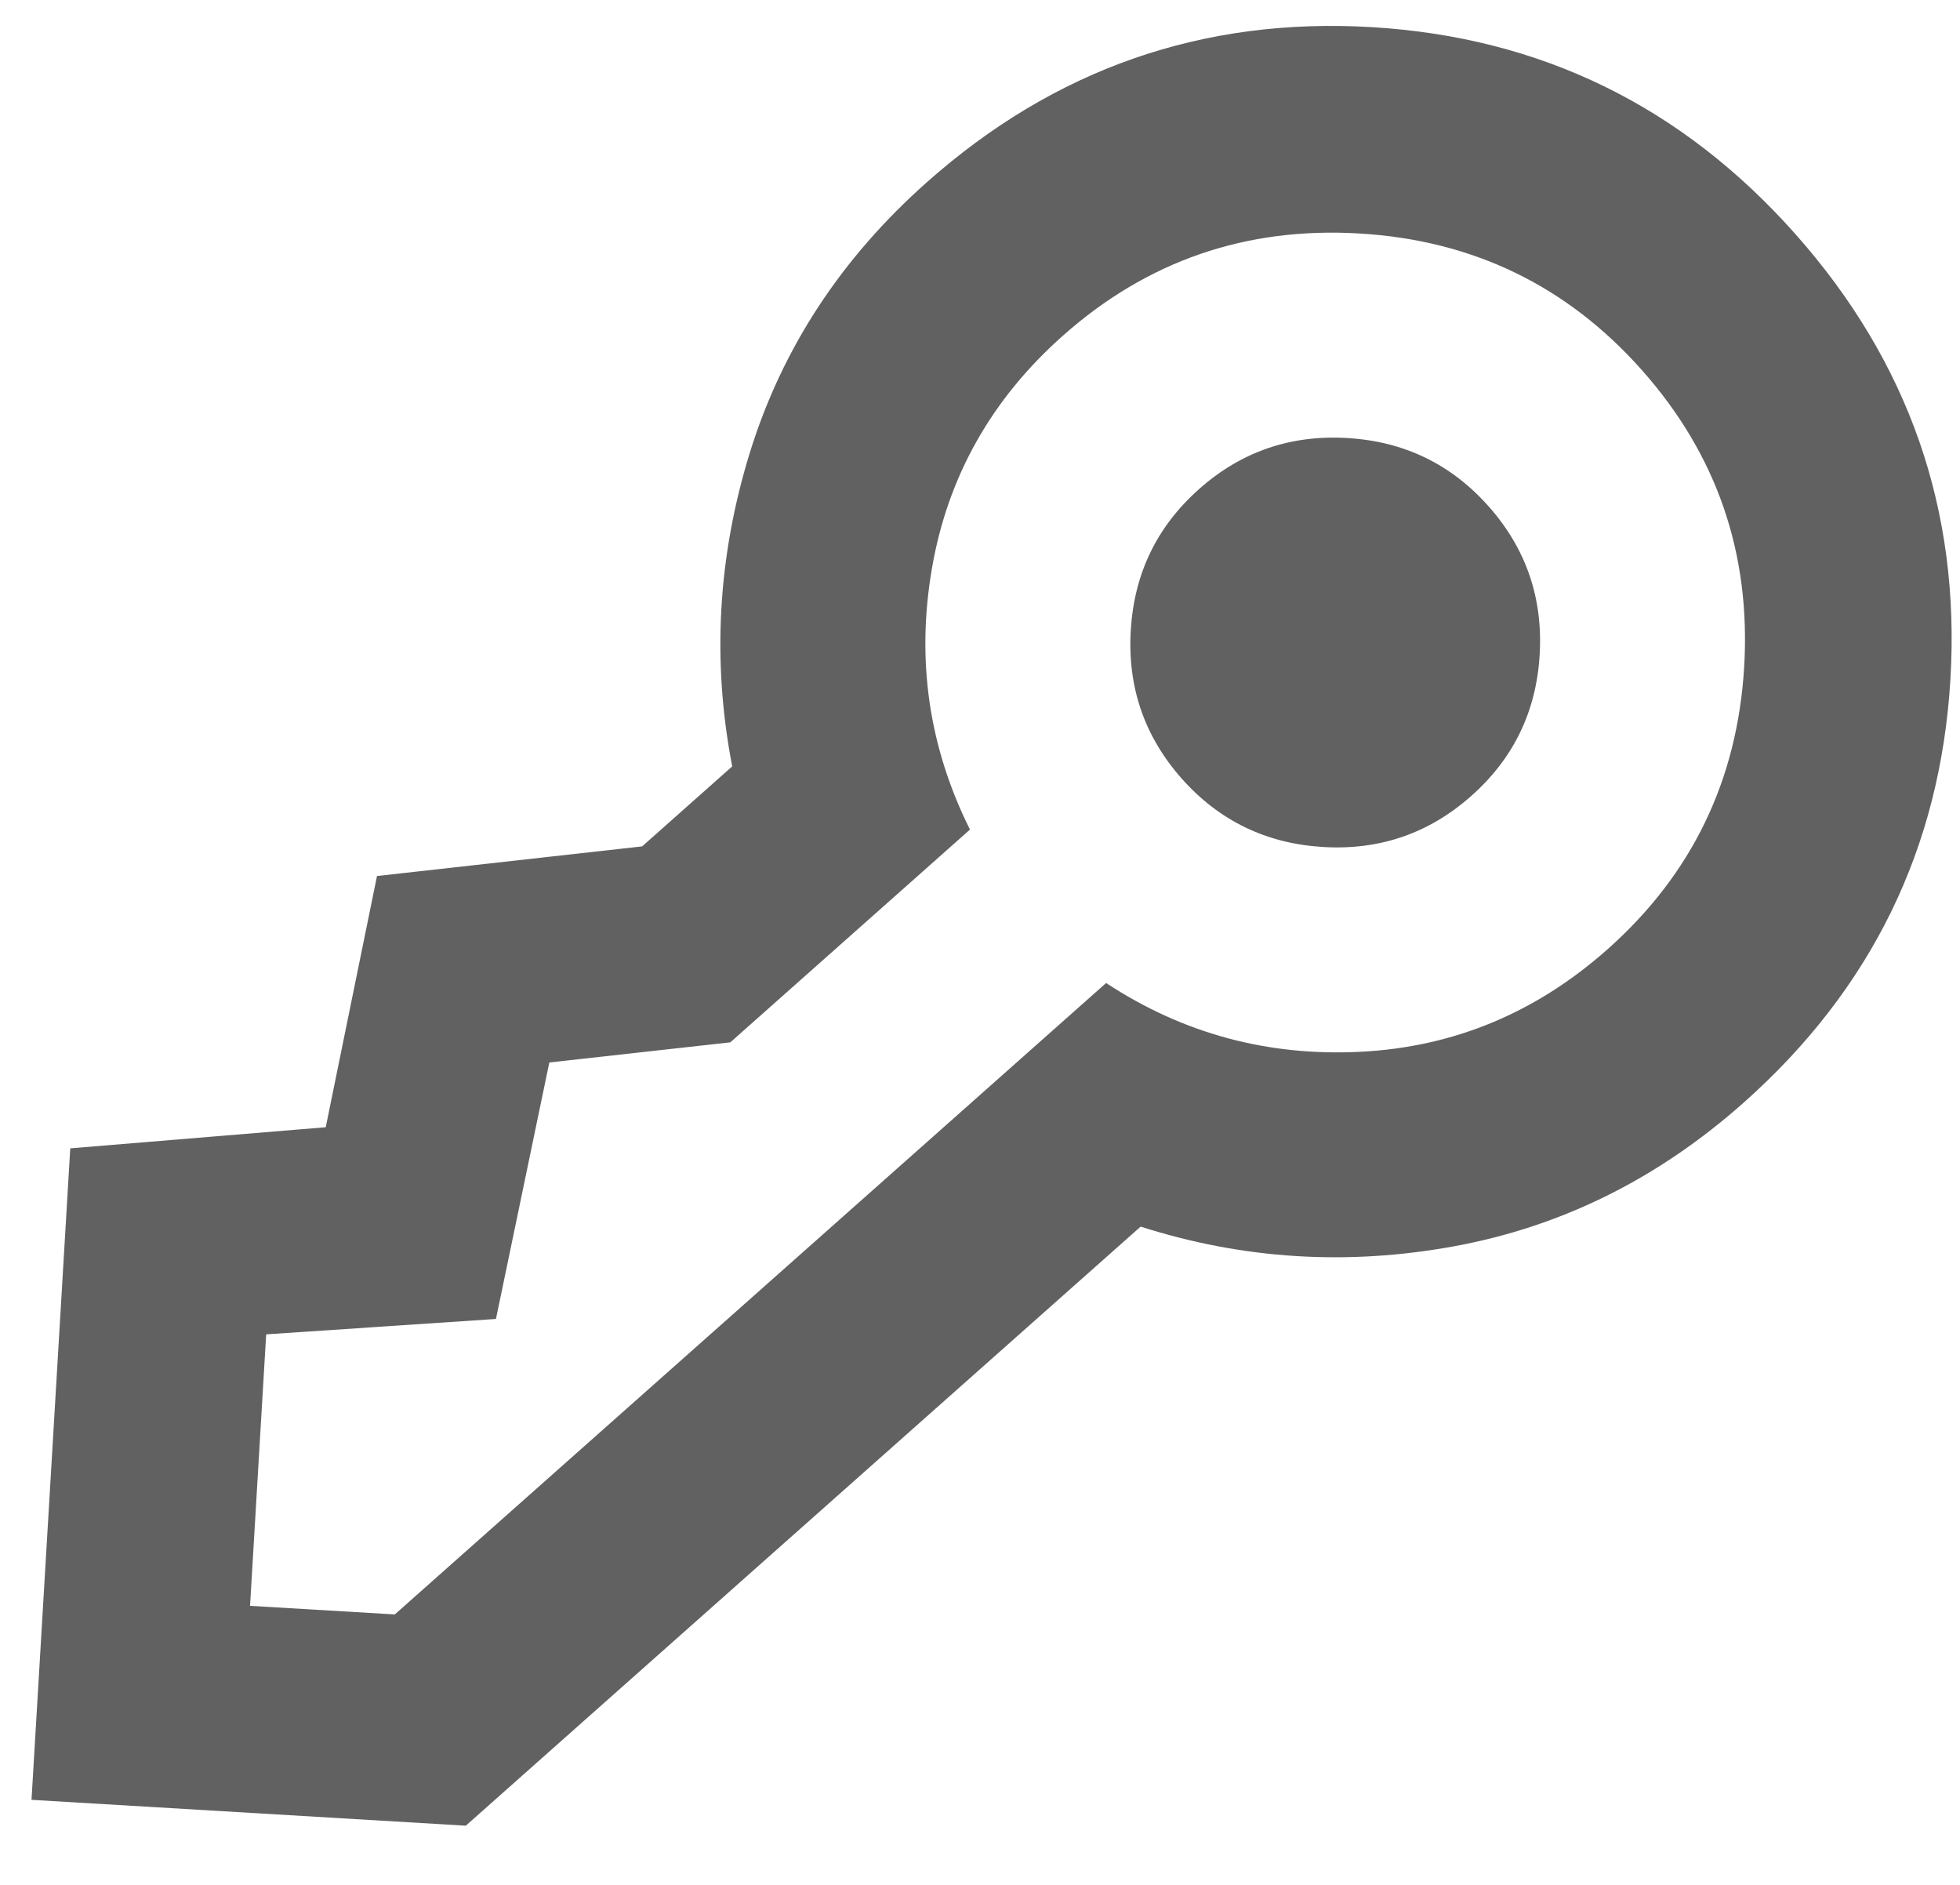 <svg width="26" height="25" viewBox="0 0 26 25" fill="none" xmlns="http://www.w3.org/2000/svg">
<path d="M15.906 6.487C16.465 5.99 17.121 5.765 17.873 5.81C18.625 5.854 19.25 6.156 19.747 6.716C20.243 7.275 20.469 7.931 20.424 8.684C20.38 9.436 20.077 10.06 19.518 10.556C18.958 11.053 18.303 11.279 17.551 11.234C16.799 11.189 16.174 10.887 15.677 10.328C15.181 9.768 14.955 9.112 15 8.36C15.045 7.608 15.346 6.984 15.906 6.487ZM12.294 2.418C13.989 0.913 15.957 0.227 18.198 0.36C20.438 0.494 22.311 1.408 23.816 3.104C25.321 4.799 26.006 6.767 25.873 9.007C25.74 11.248 24.825 13.12 23.13 14.625C21.994 15.634 20.715 16.268 19.294 16.529C17.874 16.79 16.486 16.703 15.131 16.269L6.179 24.215L0.418 23.872L0.932 15.231L4.321 14.951L5.001 11.619L8.518 11.226L9.713 10.165C9.443 8.768 9.521 7.38 9.948 6C10.376 4.62 11.158 3.426 12.294 2.418ZM14.1 4.452C13.15 5.295 12.571 6.325 12.362 7.541C12.153 8.757 12.322 9.911 12.867 11.003L9.688 13.825L7.287 14.092L6.579 17.494L3.531 17.698L3.317 21.299L5.237 21.413L14.673 13.038C15.693 13.709 16.819 14.013 18.051 13.95C19.283 13.887 20.374 13.434 21.324 12.591C22.443 11.598 23.047 10.349 23.137 8.845C23.226 7.34 22.774 6.029 21.781 4.91C20.788 3.791 19.539 3.186 18.035 3.097C16.531 3.007 15.219 3.459 14.1 4.452Z" fill="#616161"/>
</svg>
